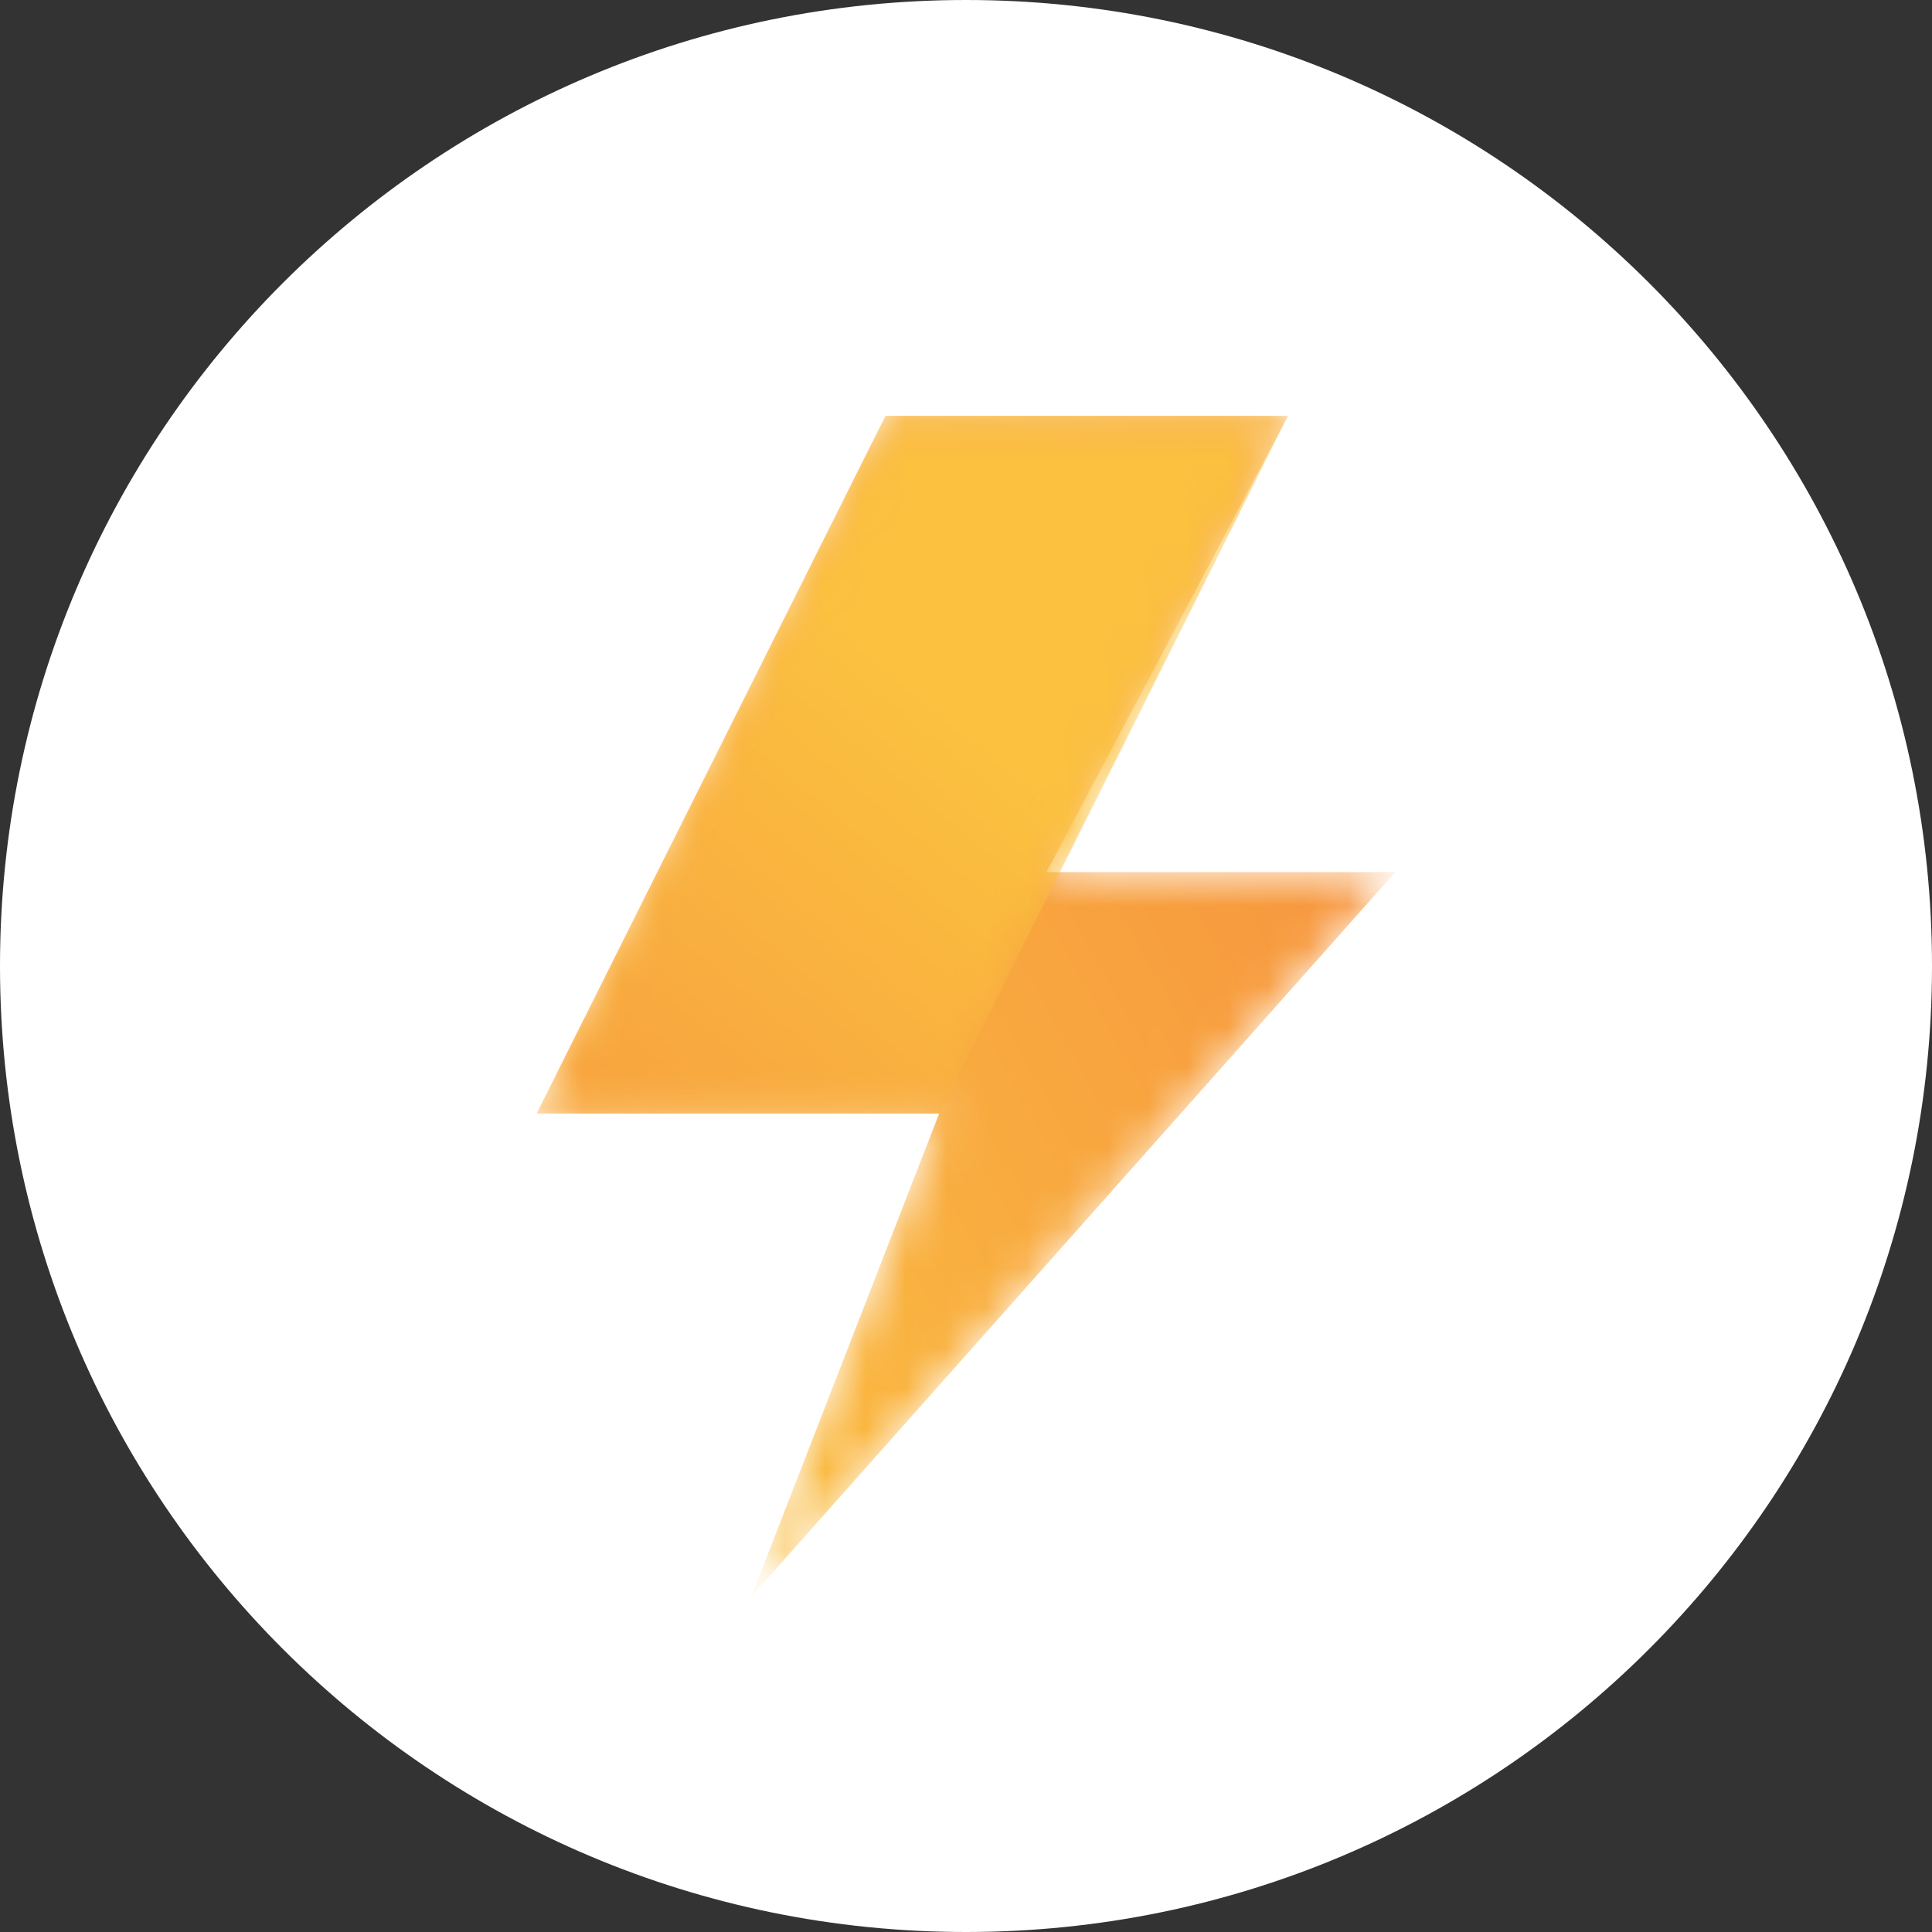 <svg width="48" height="48" viewBox="0 0 48 48" fill="none" xmlns="http://www.w3.org/2000/svg">
<rect x="0" y="0" width="48" height="48" fill="#333333" stroke="none"/>
<path fill-rule="evenodd" clip-rule="evenodd" d="M24 48C37.255 48 48 37.255 48 24C48 10.745 37.255 0 24 0C10.745 0 0 10.745 0 24C0 37.255 10.745 48 24 48Z" fill="white"/>
<path fill-rule="evenodd" clip-rule="evenodd" d="M8 41H40V9H8V41Z" fill="white"/>
<mask id="mask0" mask-type="alpha" maskUnits="userSpaceOnUse" x="13" y="10" width="22" height="30">
<path fill-rule="evenodd" clip-rule="evenodd" d="M32 10.333H22L13.333 27.666H23.333L18.667 39.666L34.667 21.666H26L32 10.333Z" fill="white"/>
</mask>
<g mask="url(#mask0)">
<path fill-rule="evenodd" clip-rule="evenodd" d="M32 10.333H22L13.333 27.666H23.333L18.667 39.666L34.667 21.666H26L32 10.333Z" fill="url(#paint0_linear)"/>
</g>
<mask id="mask1" mask-type="alpha" maskUnits="userSpaceOnUse" x="13" y="10" width="19" height="18">
<path fill-rule="evenodd" clip-rule="evenodd" d="M22 10.333L13.333 27.666H23.333L32 10.333H22Z" fill="white"/>
</mask>
<g mask="url(#mask1)">
<path fill-rule="evenodd" clip-rule="evenodd" d="M22 10.333L13.333 27.666H23.333L32 10.333H22Z" fill="url(#paint1_linear)"/>
</g>
<defs>
<linearGradient id="paint0_linear" x1="24.187" y1="0.911" x2="2.028" y2="13.317" gradientUnits="userSpaceOnUse">
<stop stop-color="#F6933F"/>
<stop offset="1" stop-color="#FBC13F"/>
</linearGradient>
<linearGradient id="paint1_linear" x1="17.624" y1="39.019" x2="30.476" y2="23.431" gradientUnits="userSpaceOnUse">
<stop stop-color="#F6933F"/>
<stop offset="1" stop-color="#FBC13F"/>
</linearGradient>
</defs>
</svg>
